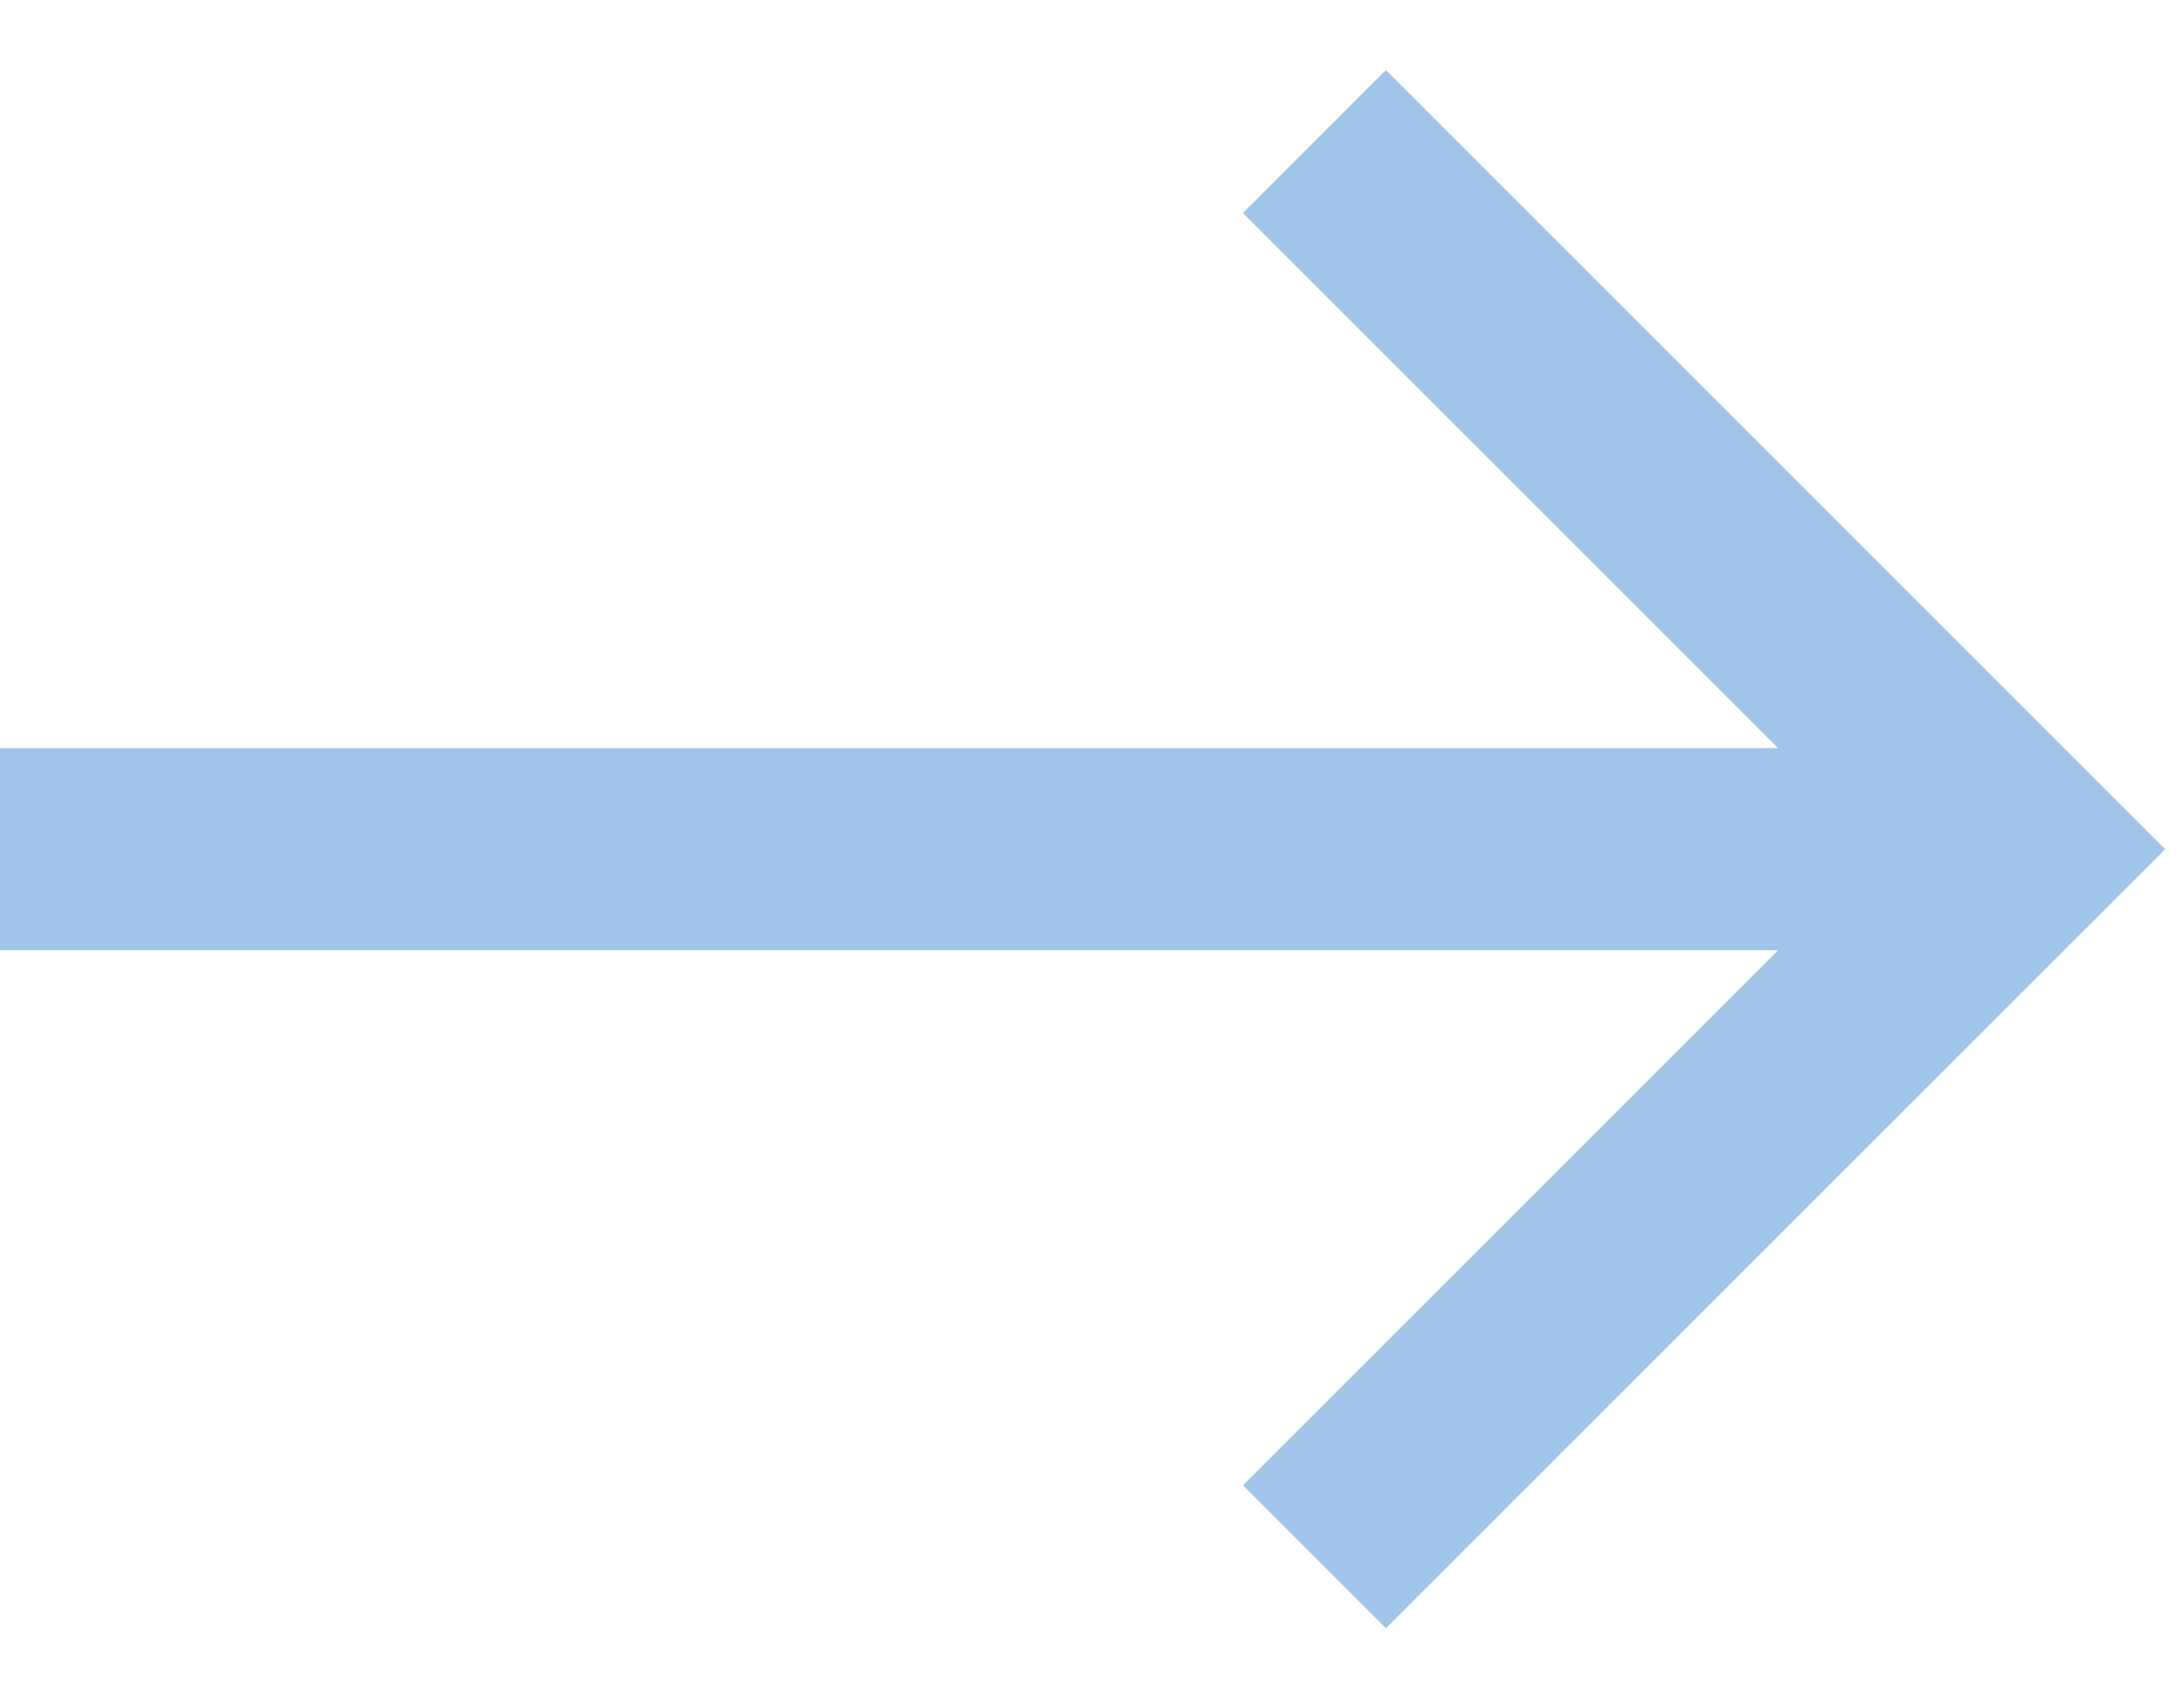 <svg  width="18" height="14" viewBox="0 0 18 14" fill="none" xmlns="http://www.w3.org/2000/svg">
<path class="arrow" d="M3.10062e-05 7.833L14.655 7.833L10.244 12.244L11.422 13.422L17.845 7L11.422 0.577L10.244 1.756L14.655 6.167L3.11519e-05 6.167L3.10062e-05 7.833Z" fill="#A1C5E9"/>
</svg>
